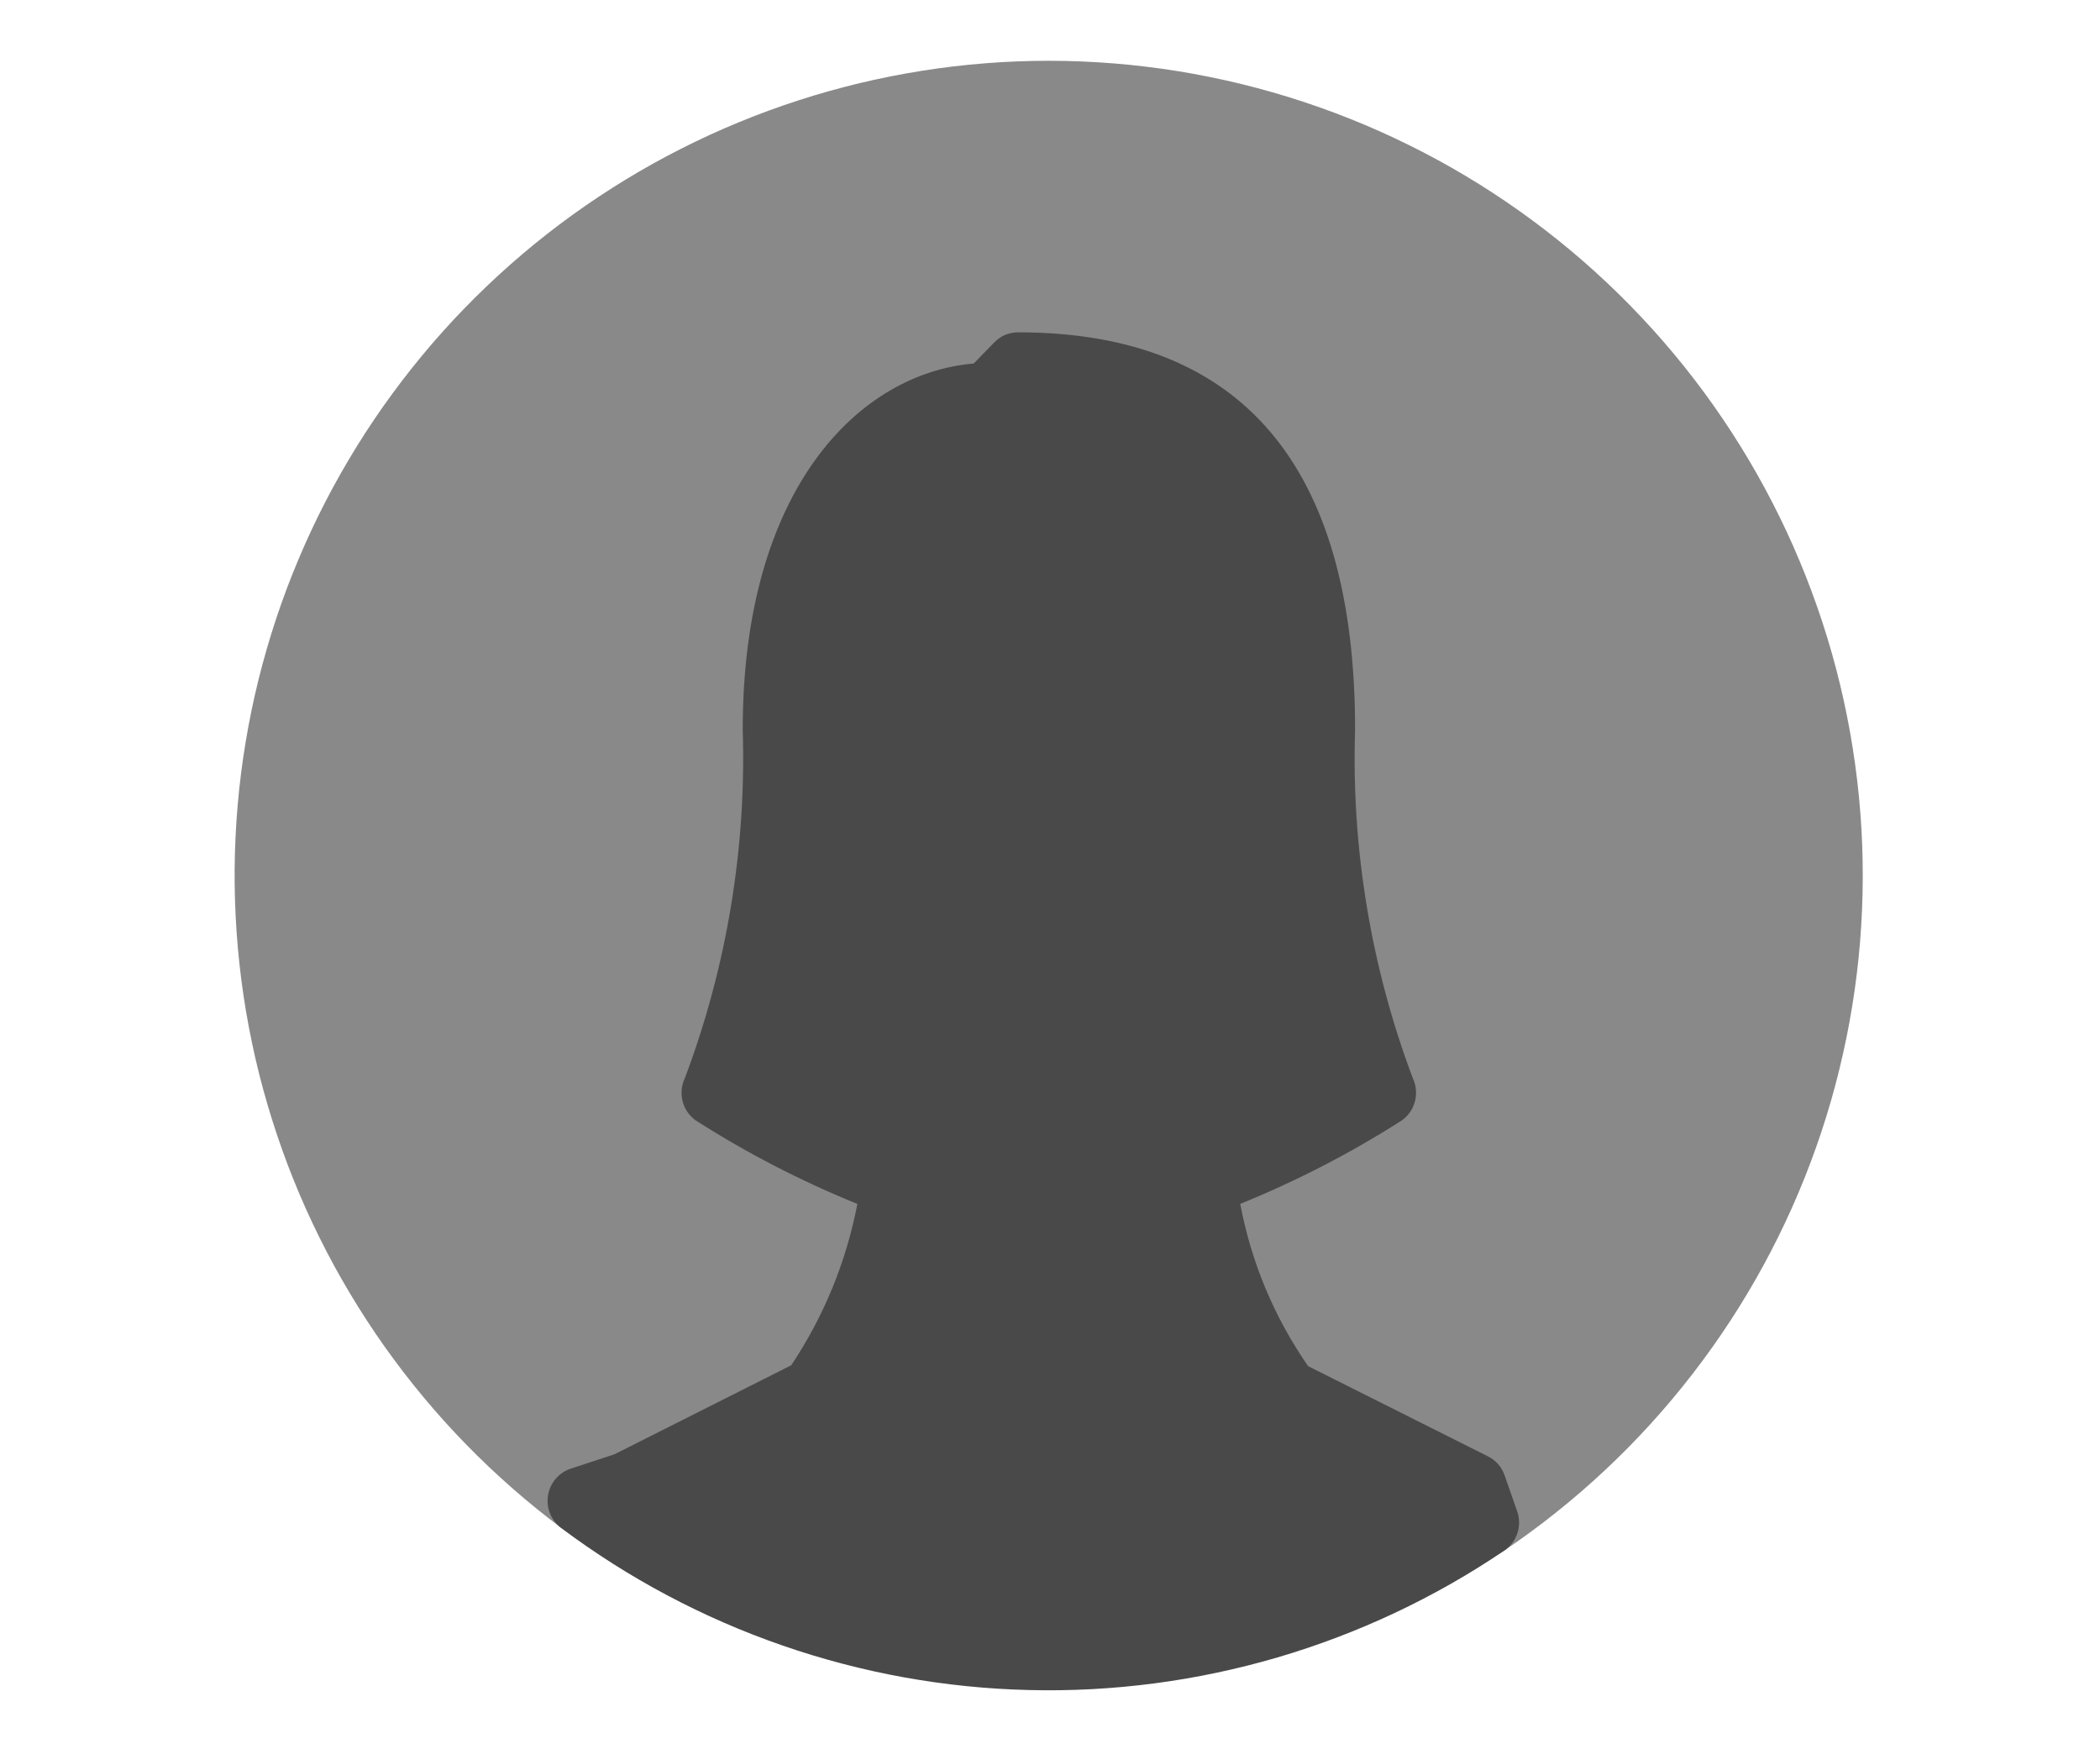 <svg xmlns="http://www.w3.org/2000/svg" xmlns:xlink="http://www.w3.org/1999/xlink" width="329" zoomAndPan="magnify" viewBox="0 0 246.75 205.5" height="274" preserveAspectRatio="xMidYMid meet" version="1.0"><path fill="#898989" d="M 123.246 7.141 C 120.754 7.141 118.262 7.238 115.777 7.434 C 113.293 7.629 110.816 7.922 108.355 8.312 C 105.891 8.703 103.449 9.188 101.023 9.766 C 98.598 10.348 96.199 11.02 93.828 11.789 C 91.457 12.555 89.117 13.414 86.812 14.363 C 84.508 15.312 82.242 16.352 80.02 17.48 C 77.793 18.605 75.617 19.82 73.488 21.117 C 71.359 22.414 69.285 23.793 67.262 25.25 C 65.242 26.711 63.281 28.246 61.379 29.859 C 59.477 31.473 57.641 33.156 55.871 34.914 C 54.102 36.668 52.402 38.492 50.773 40.379 C 49.148 42.27 47.598 44.219 46.121 46.23 C 44.645 48.238 43.25 50.305 41.938 52.422 C 40.625 54.543 39.395 56.707 38.25 58.922 C 37.105 61.137 36.051 63.395 35.082 65.691 C 34.113 67.988 33.234 70.32 32.449 72.688 C 31.664 75.055 30.973 77.449 30.371 79.867 C 29.773 82.289 29.27 84.727 28.863 87.188 C 28.453 89.648 28.141 92.117 27.926 94.602 C 27.711 97.086 27.594 99.574 27.57 102.07 C 27.551 104.562 27.629 107.051 27.801 109.539 C 27.977 112.027 28.246 114.504 28.613 116.969 C 28.98 119.434 29.445 121.883 30 124.312 C 30.559 126.742 31.215 129.148 31.961 131.527 C 32.707 133.906 33.543 136.25 34.473 138.566 C 35.402 140.879 36.422 143.152 37.531 145.387 C 38.637 147.621 39.828 149.805 41.109 151.945 C 42.387 154.086 43.746 156.176 45.188 158.211 C 46.629 160.242 48.148 162.219 49.742 164.133 C 51.34 166.051 53.008 167.902 54.746 169.688 C 56.488 171.473 58.297 173.188 60.172 174.832 C 62.043 176.477 63.98 178.043 65.977 179.535 C 66.496 179.926 67.078 180.172 67.719 180.273 C 68.359 180.379 68.988 180.328 69.605 180.125 L 75.254 178.227 L 96.754 167.434 C 103.137 163.773 107.691 147.027 109.34 140 C 109.453 139.535 109.477 139.066 109.418 138.594 C 109.359 138.121 109.223 137.672 109 137.246 C 108.781 136.824 108.496 136.453 108.141 136.129 C 107.789 135.809 107.391 135.559 106.949 135.383 C 100.781 132.902 94.793 130.043 88.992 126.797 C 93.418 113.461 95.504 99.766 95.246 85.715 C 95.246 61.602 106.078 50.617 116.145 50.617 C 117.262 50.613 118.211 50.215 118.992 49.418 L 121.309 47.027 C 141.992 47.625 151.238 59.621 151.238 85.691 C 150.98 99.75 153.066 113.453 157.5 126.797 C 151.703 130.031 145.723 132.879 139.559 135.352 C 139.117 135.527 138.719 135.777 138.367 136.098 C 138.012 136.418 137.727 136.793 137.508 137.215 C 137.285 137.641 137.148 138.09 137.09 138.562 C 137.031 139.035 137.055 139.504 137.168 139.969 C 138.824 146.996 143.355 163.742 149.93 167.508 L 169.801 177.477 L 170.781 180.207 C 170.887 180.492 171.02 180.762 171.184 181.02 C 171.348 181.273 171.539 181.508 171.754 181.719 C 171.973 181.93 172.211 182.117 172.473 182.273 C 172.73 182.43 173.004 182.555 173.293 182.652 C 173.582 182.746 173.879 182.805 174.18 182.832 C 174.484 182.859 174.785 182.852 175.086 182.812 C 175.387 182.77 175.68 182.695 175.961 182.586 C 176.246 182.477 176.512 182.34 176.766 182.168 C 178.871 180.746 180.914 179.242 182.898 177.656 C 184.883 176.07 186.801 174.41 188.652 172.672 C 190.508 170.934 192.285 169.125 193.996 167.242 C 195.703 165.363 197.332 163.418 198.887 161.41 C 200.441 159.398 201.91 157.332 203.301 155.203 C 204.688 153.078 205.992 150.898 207.207 148.668 C 208.422 146.438 209.547 144.16 210.582 141.84 C 211.617 139.523 212.555 137.164 213.402 134.77 C 214.25 132.375 215 129.949 215.652 127.496 C 216.305 125.039 216.859 122.562 217.316 120.066 C 217.773 117.566 218.129 115.051 218.387 112.527 C 218.641 110 218.797 107.465 218.852 104.926 C 218.906 102.387 218.859 99.848 218.715 97.312 C 218.566 94.777 218.316 92.25 217.969 89.734 C 217.621 87.219 217.172 84.719 216.625 82.238 C 216.078 79.758 215.434 77.305 214.691 74.875 C 213.949 72.445 213.109 70.051 212.176 67.688 C 211.242 65.324 210.219 63.004 209.098 60.723 C 207.98 58.441 206.773 56.211 205.477 54.023 C 204.18 51.84 202.801 49.711 201.336 47.637 C 199.871 45.562 198.324 43.547 196.699 41.598 C 195.07 39.645 193.371 37.762 191.594 35.945 C 189.82 34.129 187.973 32.387 186.059 30.715 C 184.145 29.047 182.168 27.457 180.125 25.945 C 178.086 24.43 175.988 23.004 173.832 21.656 C 171.676 20.312 169.473 19.055 167.219 17.887 C 164.961 16.719 162.664 15.641 160.324 14.652 C 157.984 13.668 155.605 12.773 153.195 11.977 C 150.781 11.18 148.344 10.48 145.875 9.875 C 143.41 9.273 140.922 8.77 138.414 8.363 C 135.906 7.961 133.387 7.652 130.855 7.449 C 128.32 7.246 125.785 7.141 123.246 7.141 Z M 123.246 7.141 " fill-opacity="1" fill-rule="nonzero"/><path fill="#494949" d="M 176.781 173.312 C 176.422 172.312 175.766 171.574 174.812 171.098 L 153.703 160.512 C 149.699 154.719 147.039 148.363 145.727 141.445 C 152.355 138.758 158.684 135.488 164.711 131.641 C 165.09 131.371 165.414 131.043 165.68 130.66 C 165.945 130.277 166.137 129.859 166.254 129.406 C 166.375 128.957 166.414 128.496 166.371 128.035 C 166.328 127.57 166.211 127.125 166.012 126.703 C 163.551 120.16 161.746 113.441 160.605 106.543 C 159.461 99.645 159 92.703 159.223 85.715 C 159.223 54.746 145.91 39.047 119.656 39.047 C 118.539 39.047 117.59 39.445 116.809 40.246 L 114.414 42.711 C 101.012 43.836 87.27 57.355 87.27 85.715 C 87.488 92.703 87.023 99.648 85.875 106.547 C 84.73 113.445 82.922 120.168 80.457 126.711 C 80.258 127.133 80.137 127.578 80.098 128.043 C 80.055 128.508 80.094 128.965 80.211 129.414 C 80.332 129.867 80.523 130.285 80.789 130.668 C 81.055 131.051 81.375 131.379 81.758 131.648 C 87.785 135.496 94.113 138.762 100.742 141.453 C 99.418 148.289 96.828 154.605 92.973 160.406 L 72.191 170.871 L 67.086 172.547 C 66.379 172.781 65.785 173.18 65.301 173.742 C 64.816 174.309 64.516 174.957 64.395 175.691 C 64.273 176.422 64.352 177.137 64.629 177.824 C 64.906 178.516 65.344 179.082 65.938 179.527 C 67.91 181.004 69.938 182.402 72.016 183.723 C 74.098 185.047 76.227 186.281 78.402 187.438 C 80.582 188.594 82.797 189.664 85.059 190.648 C 87.316 191.633 89.613 192.527 91.941 193.332 C 94.27 194.141 96.625 194.855 99.012 195.48 C 101.395 196.105 103.801 196.637 106.223 197.074 C 108.648 197.512 111.09 197.855 113.539 198.105 C 115.992 198.355 118.449 198.508 120.914 198.566 C 123.379 198.629 125.84 198.59 128.301 198.461 C 130.762 198.328 133.215 198.102 135.656 197.781 C 138.102 197.461 140.527 197.047 142.941 196.535 C 145.352 196.027 147.738 195.426 150.105 194.734 C 152.469 194.039 154.805 193.254 157.109 192.379 C 159.41 191.508 161.68 190.543 163.91 189.496 C 166.137 188.445 168.324 187.312 170.465 186.094 C 172.609 184.871 174.699 183.574 176.742 182.191 C 177.109 181.945 177.426 181.645 177.691 181.289 C 177.957 180.934 178.16 180.547 178.297 180.125 C 178.434 179.707 178.5 179.273 178.492 178.832 C 178.484 178.387 178.406 177.957 178.258 177.543 Z M 176.781 173.312 " fill-opacity="1" fill-rule="nonzero"/></svg>